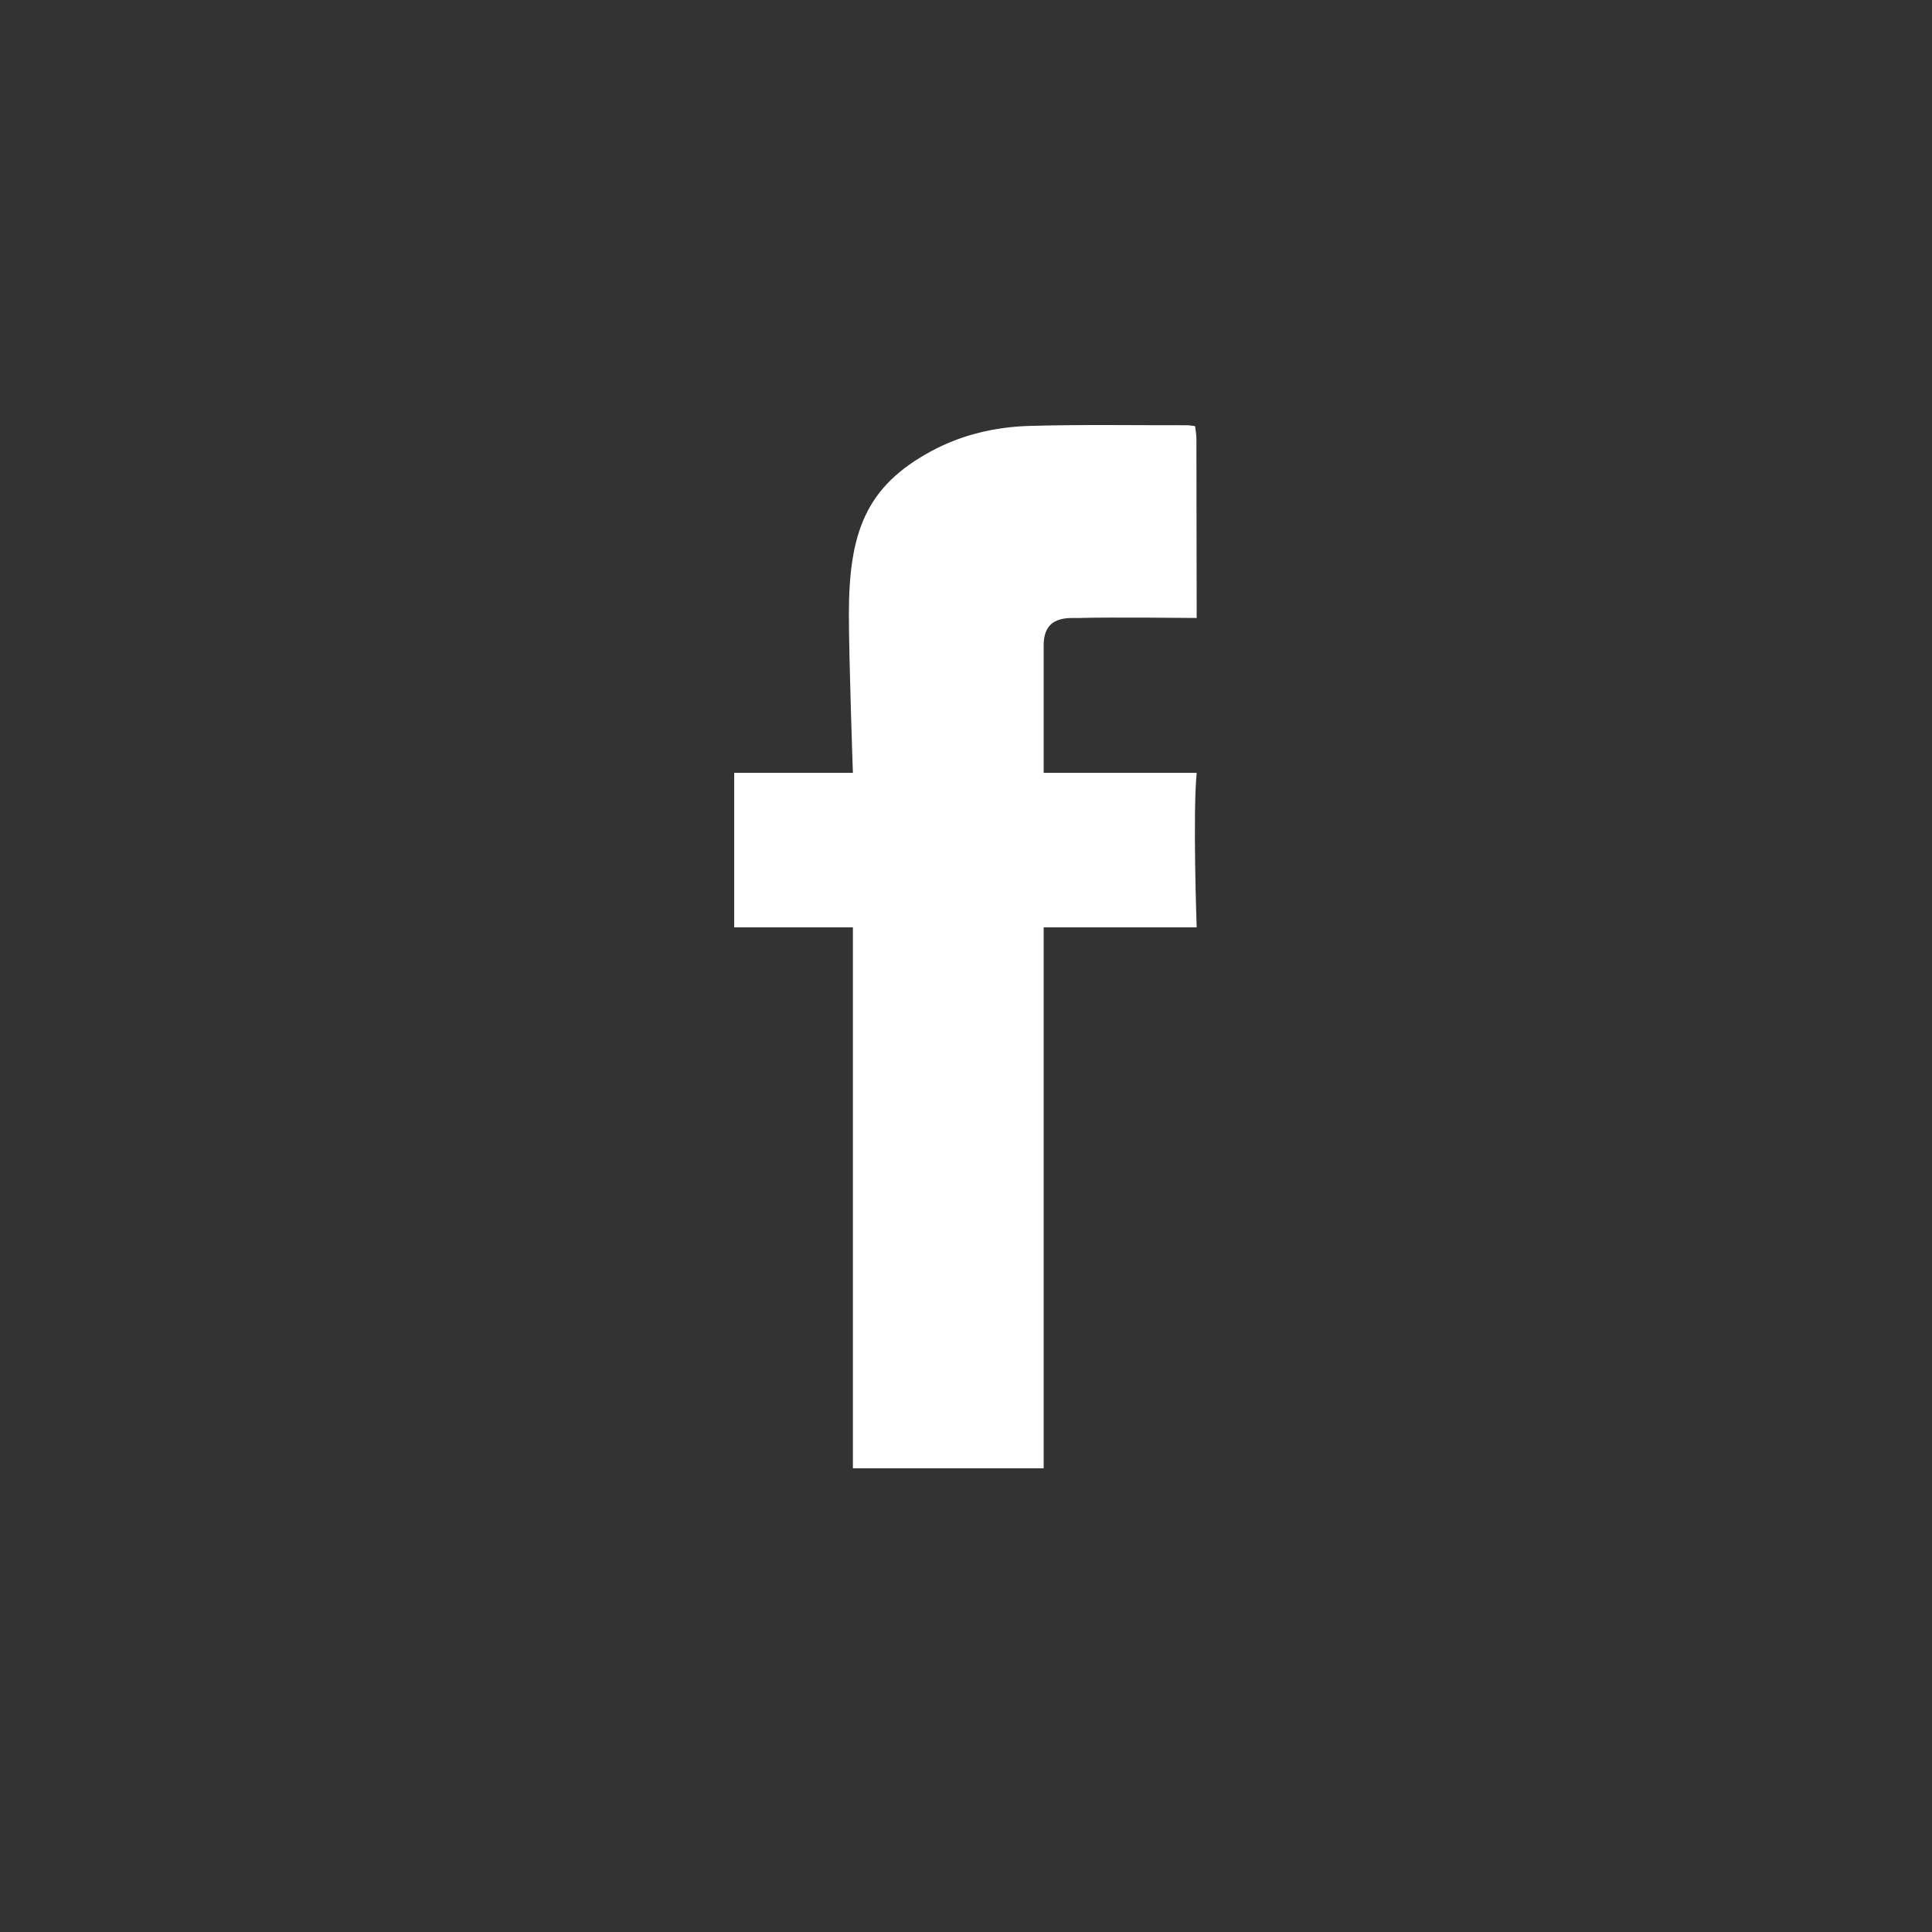 <?xml version="1.0" encoding="UTF-8" standalone="no"?>
<svg width="50px" height="50px" viewBox="0 0 50 50" version="1.1" xmlns="http://www.w3.org/2000/svg" xmlns:xlink="http://www.w3.org/1999/xlink" xmlns:sketch="http://www.bohemiancoding.com/sketch/ns">
    <rect x="0" y="0" width="50" height="50" fill="#333333" stroke="none"/>
    <title>Artboard 1</title>
    <description>Created with Sketch (http://www.bohemiancoding.com/sketch)</description>
    <defs></defs>
    <g id="Page-1" stroke="none" stroke-width="1" fill="none" fill-rule="evenodd" sketch:type="MSPage">
        <g id="Artboard-1" sketch:type="MSArtboardGroup" fill="#FFFFFF">
            <path d="M30.97,24 L27.01,24 L27.01,38 L22.073,38 L22.073,24 L19.001,24 L19.001,22.553 L19.001,20.001 L22.073,20.001 C22.073,20.001 21.969,17.035 21.969,15.897 C21.97,13.777 22.409,12.589 24.099,11.677 C24.894,11.248 25.753,11.05 26.634,11.023 C27.995,10.983 29.359,11.008 30.721,11.005 C30.783,11.005 30.845,11.018 30.929,11.028 C30.942,11.14 30.962,11.243 30.963,11.346 C30.965,12.68 30.97,15.993 30.97,15.993 C30.97,15.993 28.65,15.97 27.951,15.993 C27.676,16.001 27.01,15.902 27.01,16.701 C27.01,17.722 27.01,18.934 27.01,20.001 C28.273,20.001 29.605,20.001 30.97,20.001 C30.866,21.07 30.97,24 30.97,24 Z" id="Facebook_Icon" sketch:type="MSShapeGroup"></path>
        </g>
    </g>
</svg>